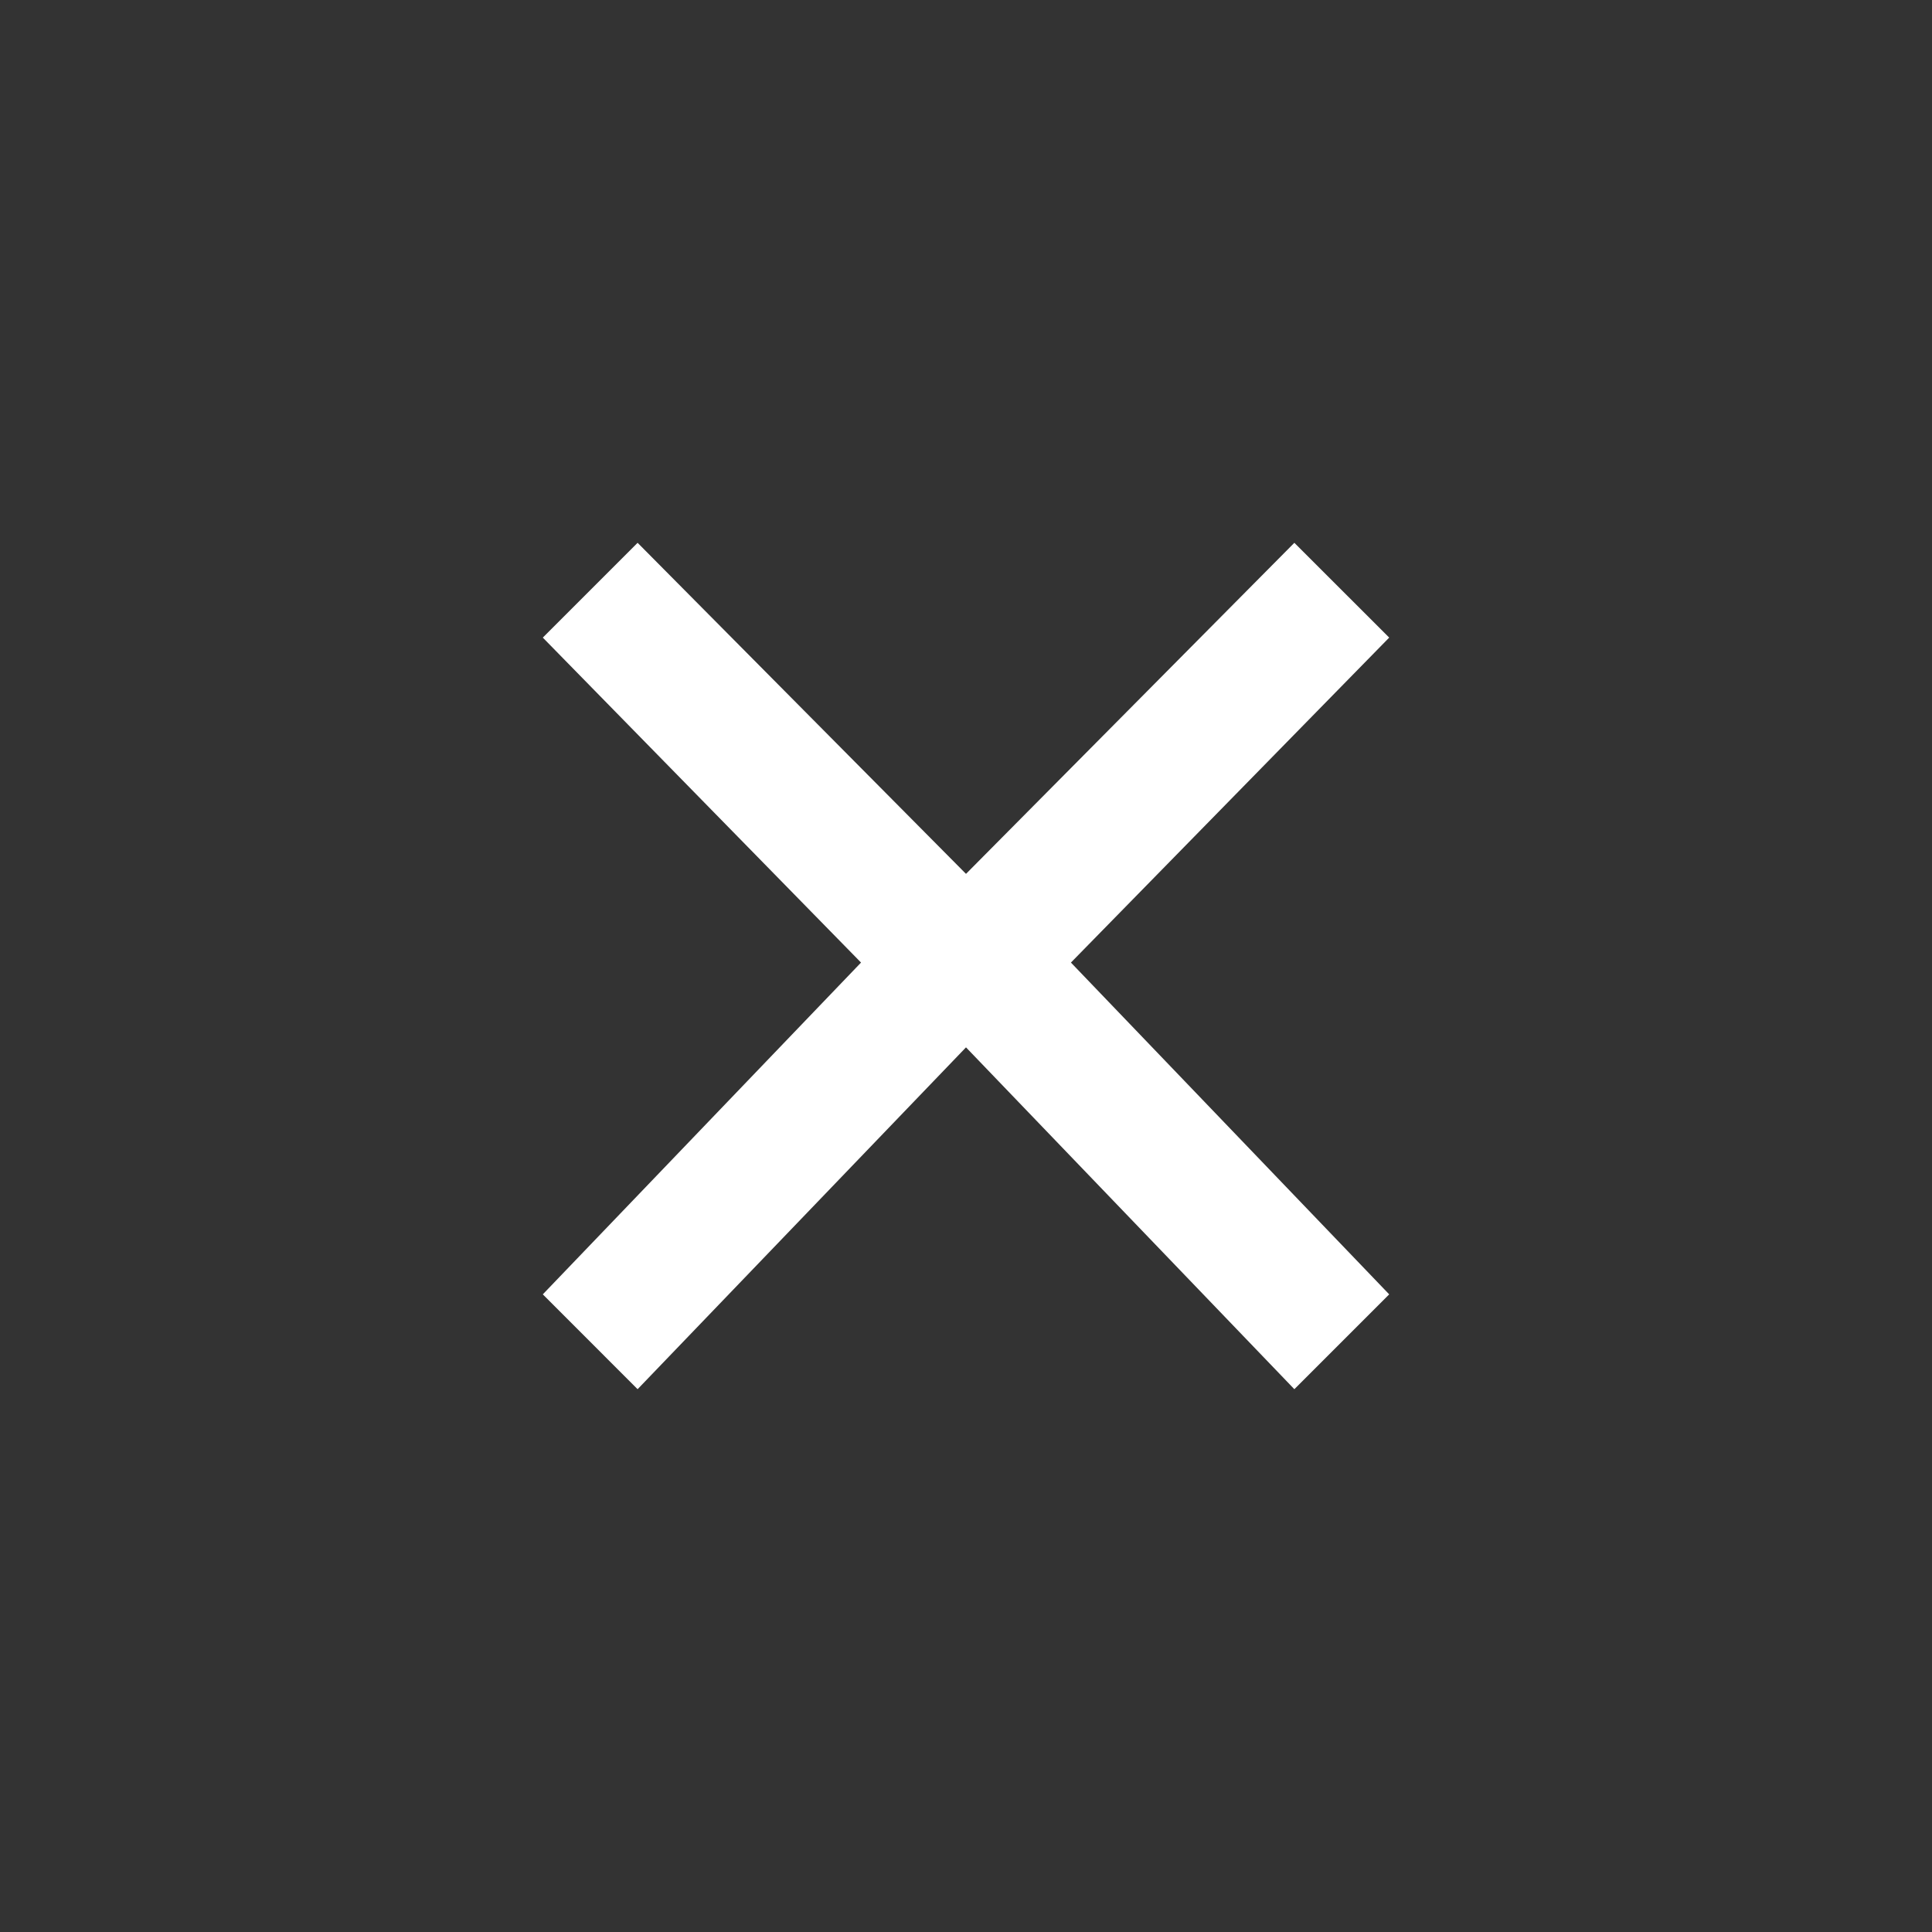 <?xml version="1.0" encoding="utf-8"?>
<!-- Generator: Adobe Illustrator 16.0.0, SVG Export Plug-In . SVG Version: 6.00 Build 0)  -->
<!DOCTYPE svg>
<svg version="1.2" baseProfile="tiny" id="Layer_1" xmlns:x="http://ns.adobe.com/Extensibility/1.0/" xmlns:i="http://ns.adobe.com/AdobeIllustrator/10.0/" xmlns:graph="http://ns.adobe.com/Graphs/1.0/"
	 xmlns="http://www.w3.org/2000/svg" xmlns:xlink="http://www.w3.org/1999/xlink" xmlns:a="http://ns.adobe.com/AdobeSVGViewerExtensions/3.0/"
	 x="0px" y="0px" width="45px" height="45px" viewBox="0 0 45 45" overflow="scroll" xml:space="preserve">
<rect x="0" y="0" width="45" height="45" fill="#333333" stroke="none"/>
<polygon fill="#FFFFFF" points="32.357,14.851 30.148,12.643 22.5,20.354 14.851,12.643 12.643,14.851 20.055,22.42 12.643,30.148 
	14.851,32.357 22.5,24.395 30.148,32.357 32.357,30.148 24.944,22.42 "/>
</svg>
